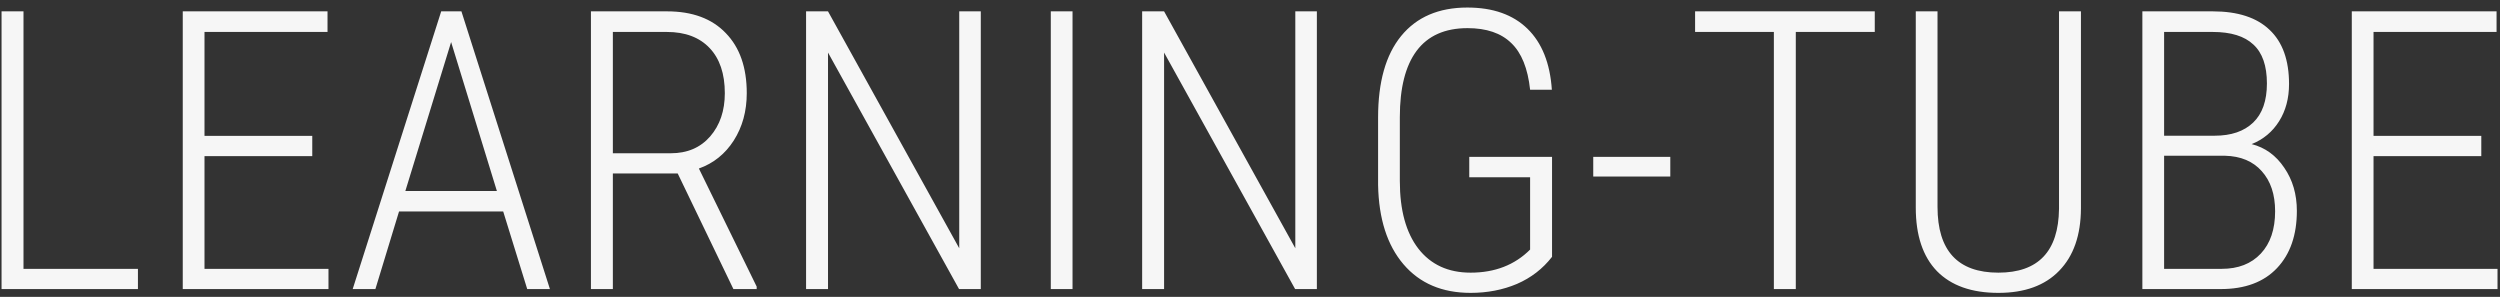<svg width="100%" height="100%" viewBox="0 0 320 38" fill="none" xmlns="http://www.w3.org/2000/svg">
<rect x="0" y="0" width="320" height="38" fill="#333333" stroke="none"/>
<path d="M3.007 34.412H17.655V37H0.199V1.453H3.007V34.412ZM39.97 19.983H26.176V34.412H42.045V37H23.393V1.453H41.923V4.09H26.176V17.395H39.97V19.983ZM64.408 27.064H51.078L48.051 37H45.145L56.474 1.453H59.062L70.39 37H67.484L64.408 27.064ZM51.884 24.451H63.602L57.743 5.384L51.884 24.451ZM86.747 22.205H78.446V37H75.639V1.453H85.38C88.619 1.453 91.125 2.381 92.899 4.236C94.69 6.076 95.585 8.639 95.585 11.927C95.585 14.222 95.032 16.24 93.925 17.981C92.818 19.707 91.329 20.903 89.457 21.57L96.855 36.683V37H93.876L86.747 22.205ZM78.446 19.617H85.868C87.968 19.617 89.644 18.901 90.897 17.469C92.151 16.02 92.777 14.173 92.777 11.927C92.777 9.437 92.126 7.508 90.824 6.141C89.522 4.773 87.699 4.09 85.356 4.09H78.446V19.617ZM125.541 37H122.758L105.985 6.727V37H103.178V1.453H105.985L122.782 31.775V1.453H125.541V37ZM137.284 37H134.501V1.453H137.284V37ZM168.559 37H165.775L149.003 6.727V37H146.195V1.453H149.003L165.8 31.775V1.453H168.559V37ZM198.661 32.874C197.473 34.404 195.976 35.56 194.169 36.341C192.362 37.106 190.385 37.488 188.236 37.488C184.59 37.488 181.726 36.268 179.643 33.826C177.559 31.385 176.477 27.999 176.396 23.67V15.027C176.396 10.486 177.38 7.011 179.35 4.603C181.335 2.177 184.159 0.965 187.821 0.965C191.093 0.965 193.656 1.868 195.512 3.675C197.367 5.481 198.409 8.086 198.637 11.487H195.854C195.561 8.753 194.755 6.759 193.437 5.506C192.134 4.236 190.271 3.602 187.846 3.602C184.949 3.602 182.776 4.57 181.327 6.507C179.895 8.427 179.179 11.251 179.179 14.979V23.182C179.179 26.893 179.968 29.773 181.547 31.824C183.142 33.875 185.372 34.9 188.236 34.9C191.345 34.9 193.884 33.916 195.854 31.946V22.693H188.065V20.081H198.661V32.874ZM213.798 22.596H203.935V20.081H213.798V22.596ZM239.97 4.09H229.862V37H227.055V4.09H216.972V1.453H239.97V4.09ZM266.361 1.453V26.673C266.345 30.107 265.417 32.768 263.578 34.656C261.755 36.544 259.159 37.488 255.79 37.488C252.372 37.488 249.752 36.56 247.929 34.705C246.122 32.833 245.219 30.123 245.219 26.575V1.453H248.002V26.477C248.002 32.093 250.598 34.9 255.79 34.9C260.901 34.9 263.489 32.174 263.554 26.722V1.453H266.361ZM274.223 37V1.453H283.231C286.438 1.453 288.863 2.243 290.507 3.821C292.167 5.384 292.997 7.695 292.997 10.755C292.997 12.578 292.574 14.165 291.728 15.516C290.881 16.866 289.709 17.843 288.212 18.445C289.937 18.885 291.329 19.894 292.387 21.473C293.461 23.035 293.998 24.874 293.998 26.99C293.998 30.083 293.152 32.524 291.459 34.315C289.766 36.105 287.366 37 284.257 37H274.223ZM277.006 19.935V34.412H284.379C286.495 34.412 288.163 33.761 289.384 32.459C290.604 31.157 291.215 29.35 291.215 27.039C291.215 24.891 290.645 23.182 289.506 21.912C288.383 20.643 286.812 19.983 284.794 19.935H277.006ZM277.006 17.371H283.476C285.591 17.371 287.235 16.81 288.407 15.687C289.579 14.563 290.165 12.895 290.165 10.682C290.165 8.419 289.587 6.759 288.432 5.701C287.292 4.627 285.559 4.09 283.231 4.09H277.006V17.371ZM317.606 19.983H303.812V34.412H319.682V37H301.029V1.453H319.56V4.09H303.812V17.395H317.606V19.983Z" fill="#f6f6f6"/>
</svg>
